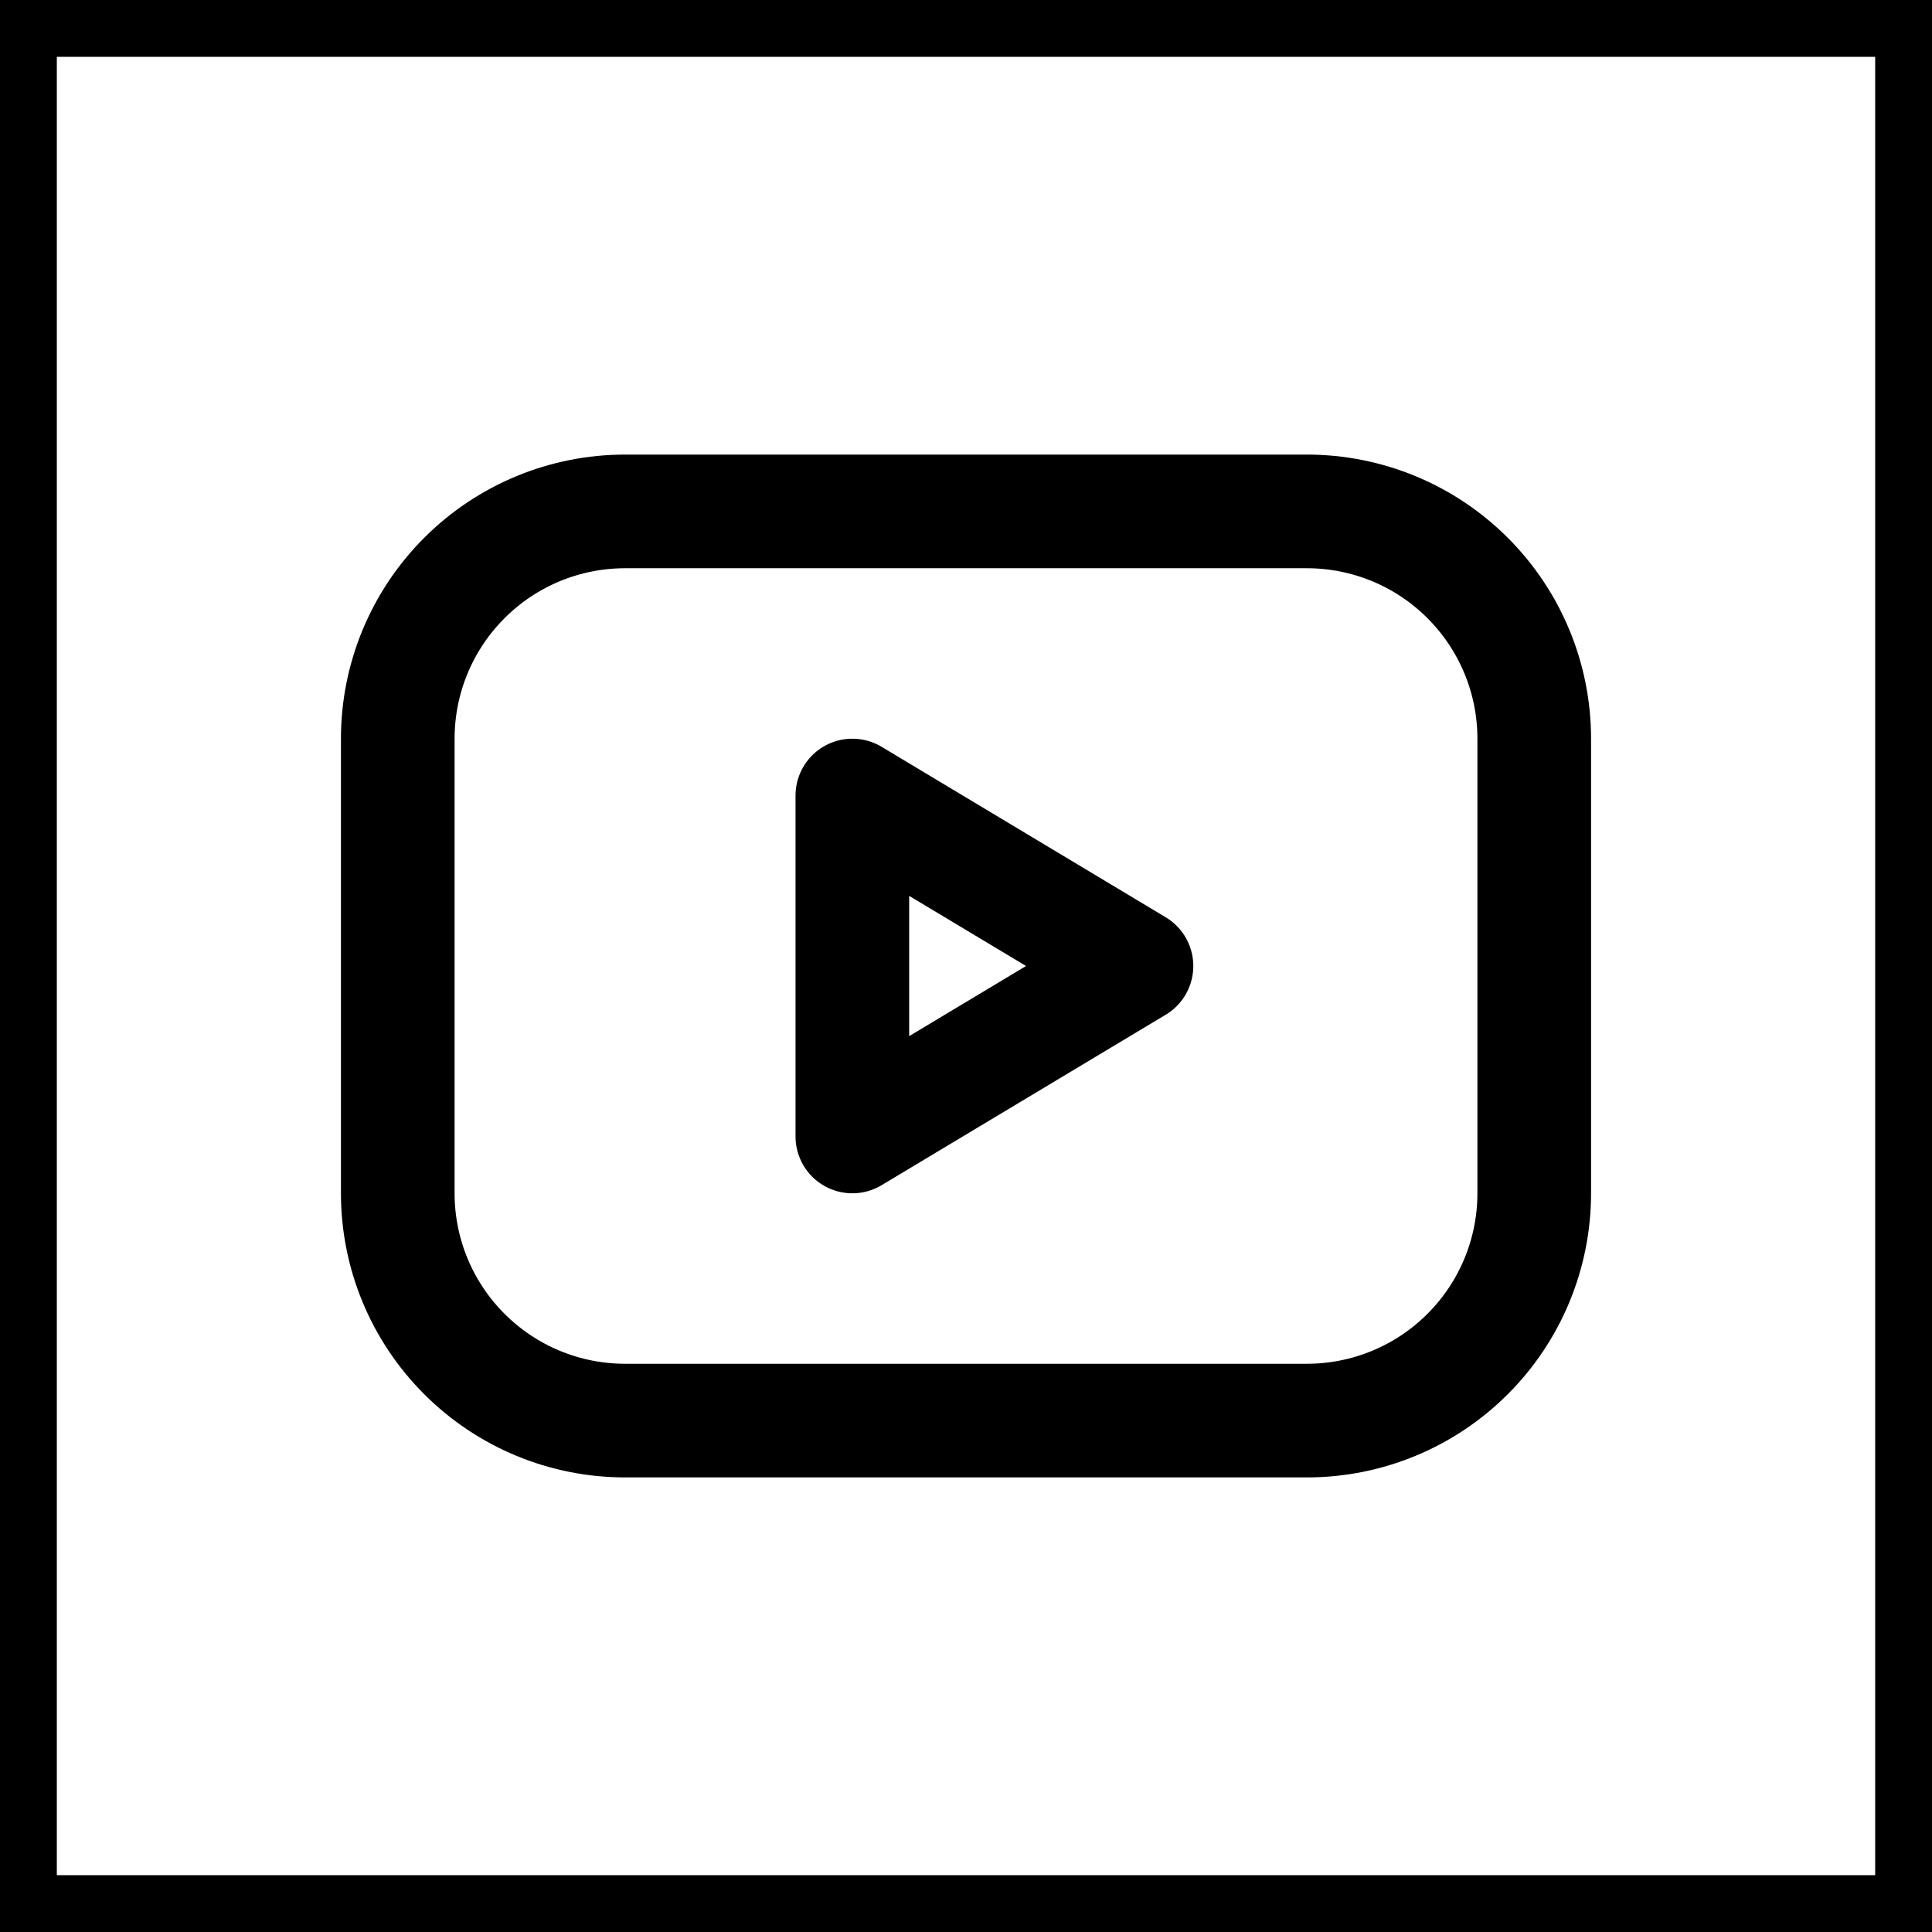<svg viewBox="0 0 34 34" fill="none" xmlns="http://www.w3.org/2000/svg">
<rect x="0.5" y="0.5" width="33" height="33" stroke="currentColor"/>
<path d="M7 13C7 11.939 7.421 10.922 8.172 10.172C8.922 9.421 9.939 9 11 9H23C24.061 9 25.078 9.421 25.828 10.172C26.579 10.922 27 11.939 27 13V21C27 22.061 26.579 23.078 25.828 23.828C25.078 24.579 24.061 25 23 25H11C9.939 25 8.922 24.579 8.172 23.828C7.421 23.078 7 22.061 7 21V13Z" stroke="currentColor" stroke-width="2" stroke-linecap="round" stroke-linejoin="round"/>
<path d="M15 14L20 17L15 20V14Z" stroke="currentColor" stroke-width="2" stroke-linecap="round" stroke-linejoin="round"/>
</svg>
